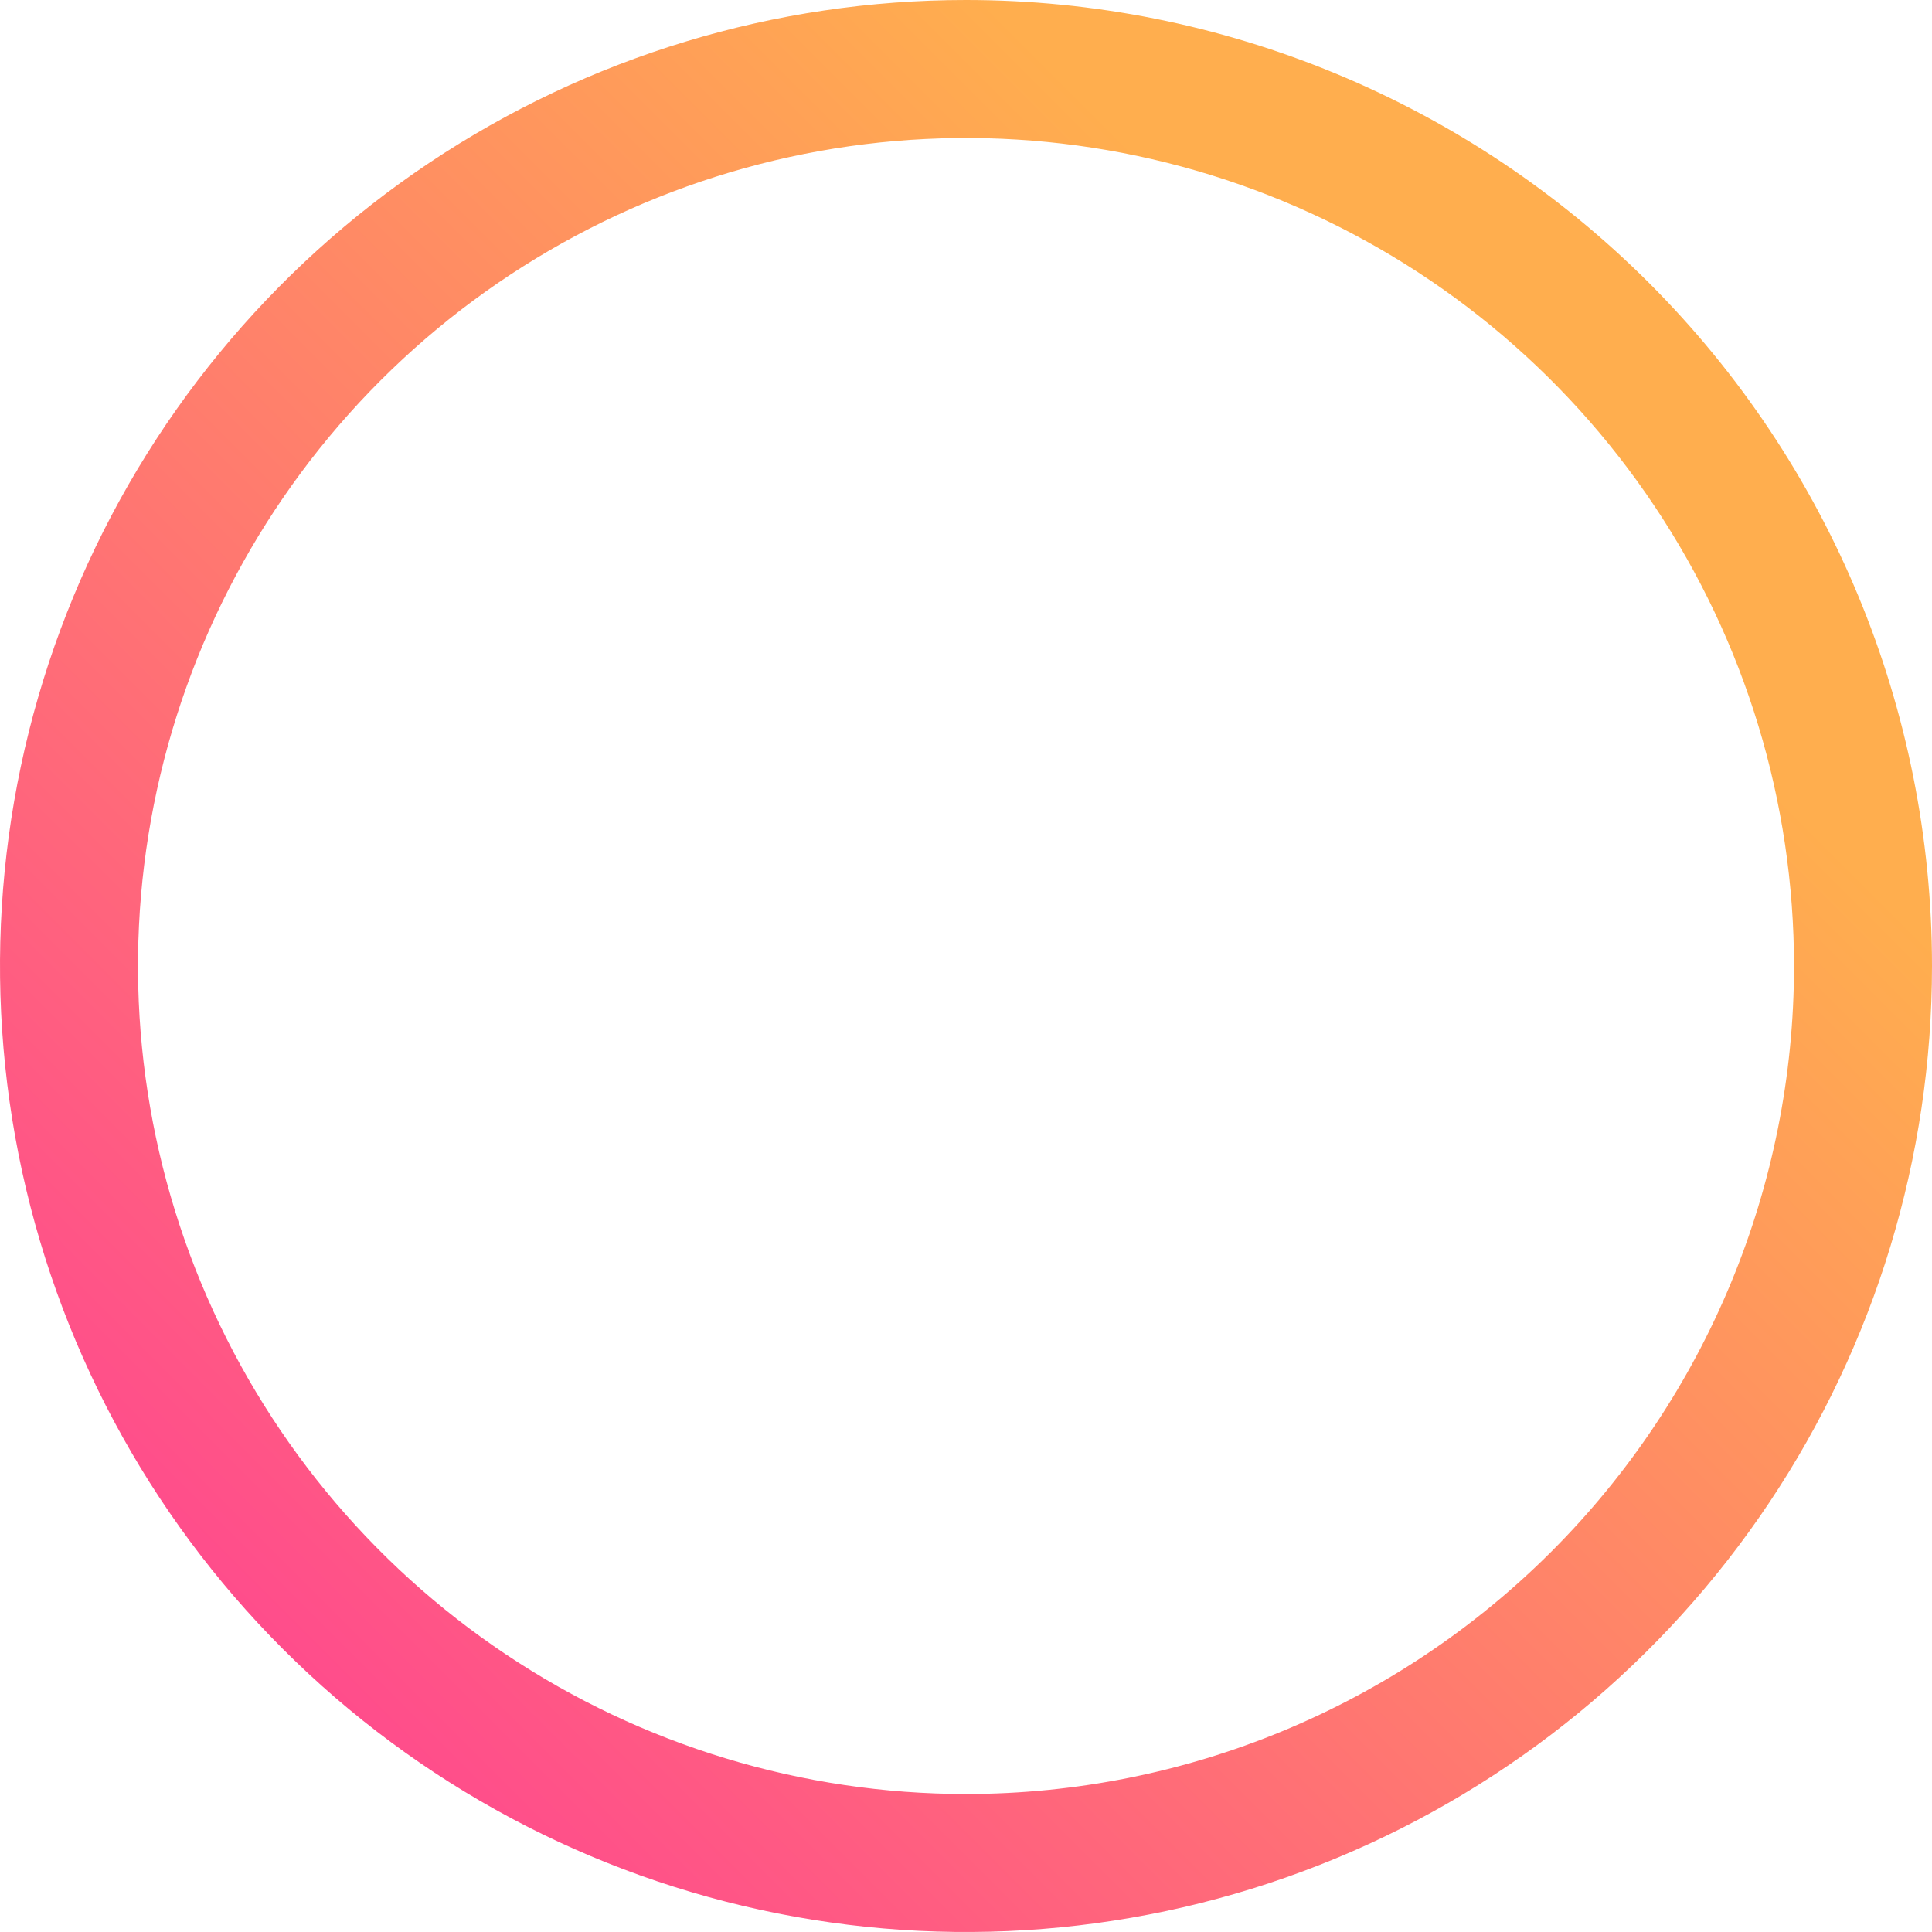 <svg width="80" height="80" viewBox="0 0 64 64" fill="none" xmlns="http://www.w3.org/2000/svg">
<path d="M32 0C25.671 0 19.484 1.877 14.222 5.393C8.959 8.909 4.858 13.907 2.436 19.754C0.014 25.601 -0.62 32.035 0.615 38.243C1.85 44.45 4.897 50.152 9.373 54.627C13.848 59.103 19.55 62.15 25.757 63.385C31.965 64.62 38.399 63.986 44.246 61.564C50.093 59.142 55.091 55.041 58.607 49.778C62.123 44.516 64 38.329 64 32C64 23.513 60.629 15.374 54.627 9.373C48.626 3.371 40.487 0 32 0ZM32 59.429C26.575 59.429 21.272 57.82 16.762 54.806C12.251 51.792 8.735 47.508 6.659 42.496C4.583 37.484 4.04 31.97 5.098 26.649C6.157 21.328 8.769 16.441 12.605 12.605C16.441 8.769 21.328 6.157 26.649 5.098C31.97 4.04 37.485 4.583 42.496 6.659C47.508 8.735 51.792 12.251 54.806 16.762C57.82 21.272 59.429 26.575 59.429 32C59.429 39.275 56.539 46.251 51.395 51.395C46.251 56.539 39.275 59.429 32 59.429Z" fill="url(#paint0_linear_458_606)"/>
<defs>
<linearGradient id="paint0_linear_458_606" x1="64" y1="0" x2="0" y2="64" gradientUnits="userSpaceOnUse">
<stop offset="0.244" stop-color="#FFAE4E"/>
<stop offset="0.859" stop-color="#FF4C8C"/>
</linearGradient>
</defs>
</svg>
